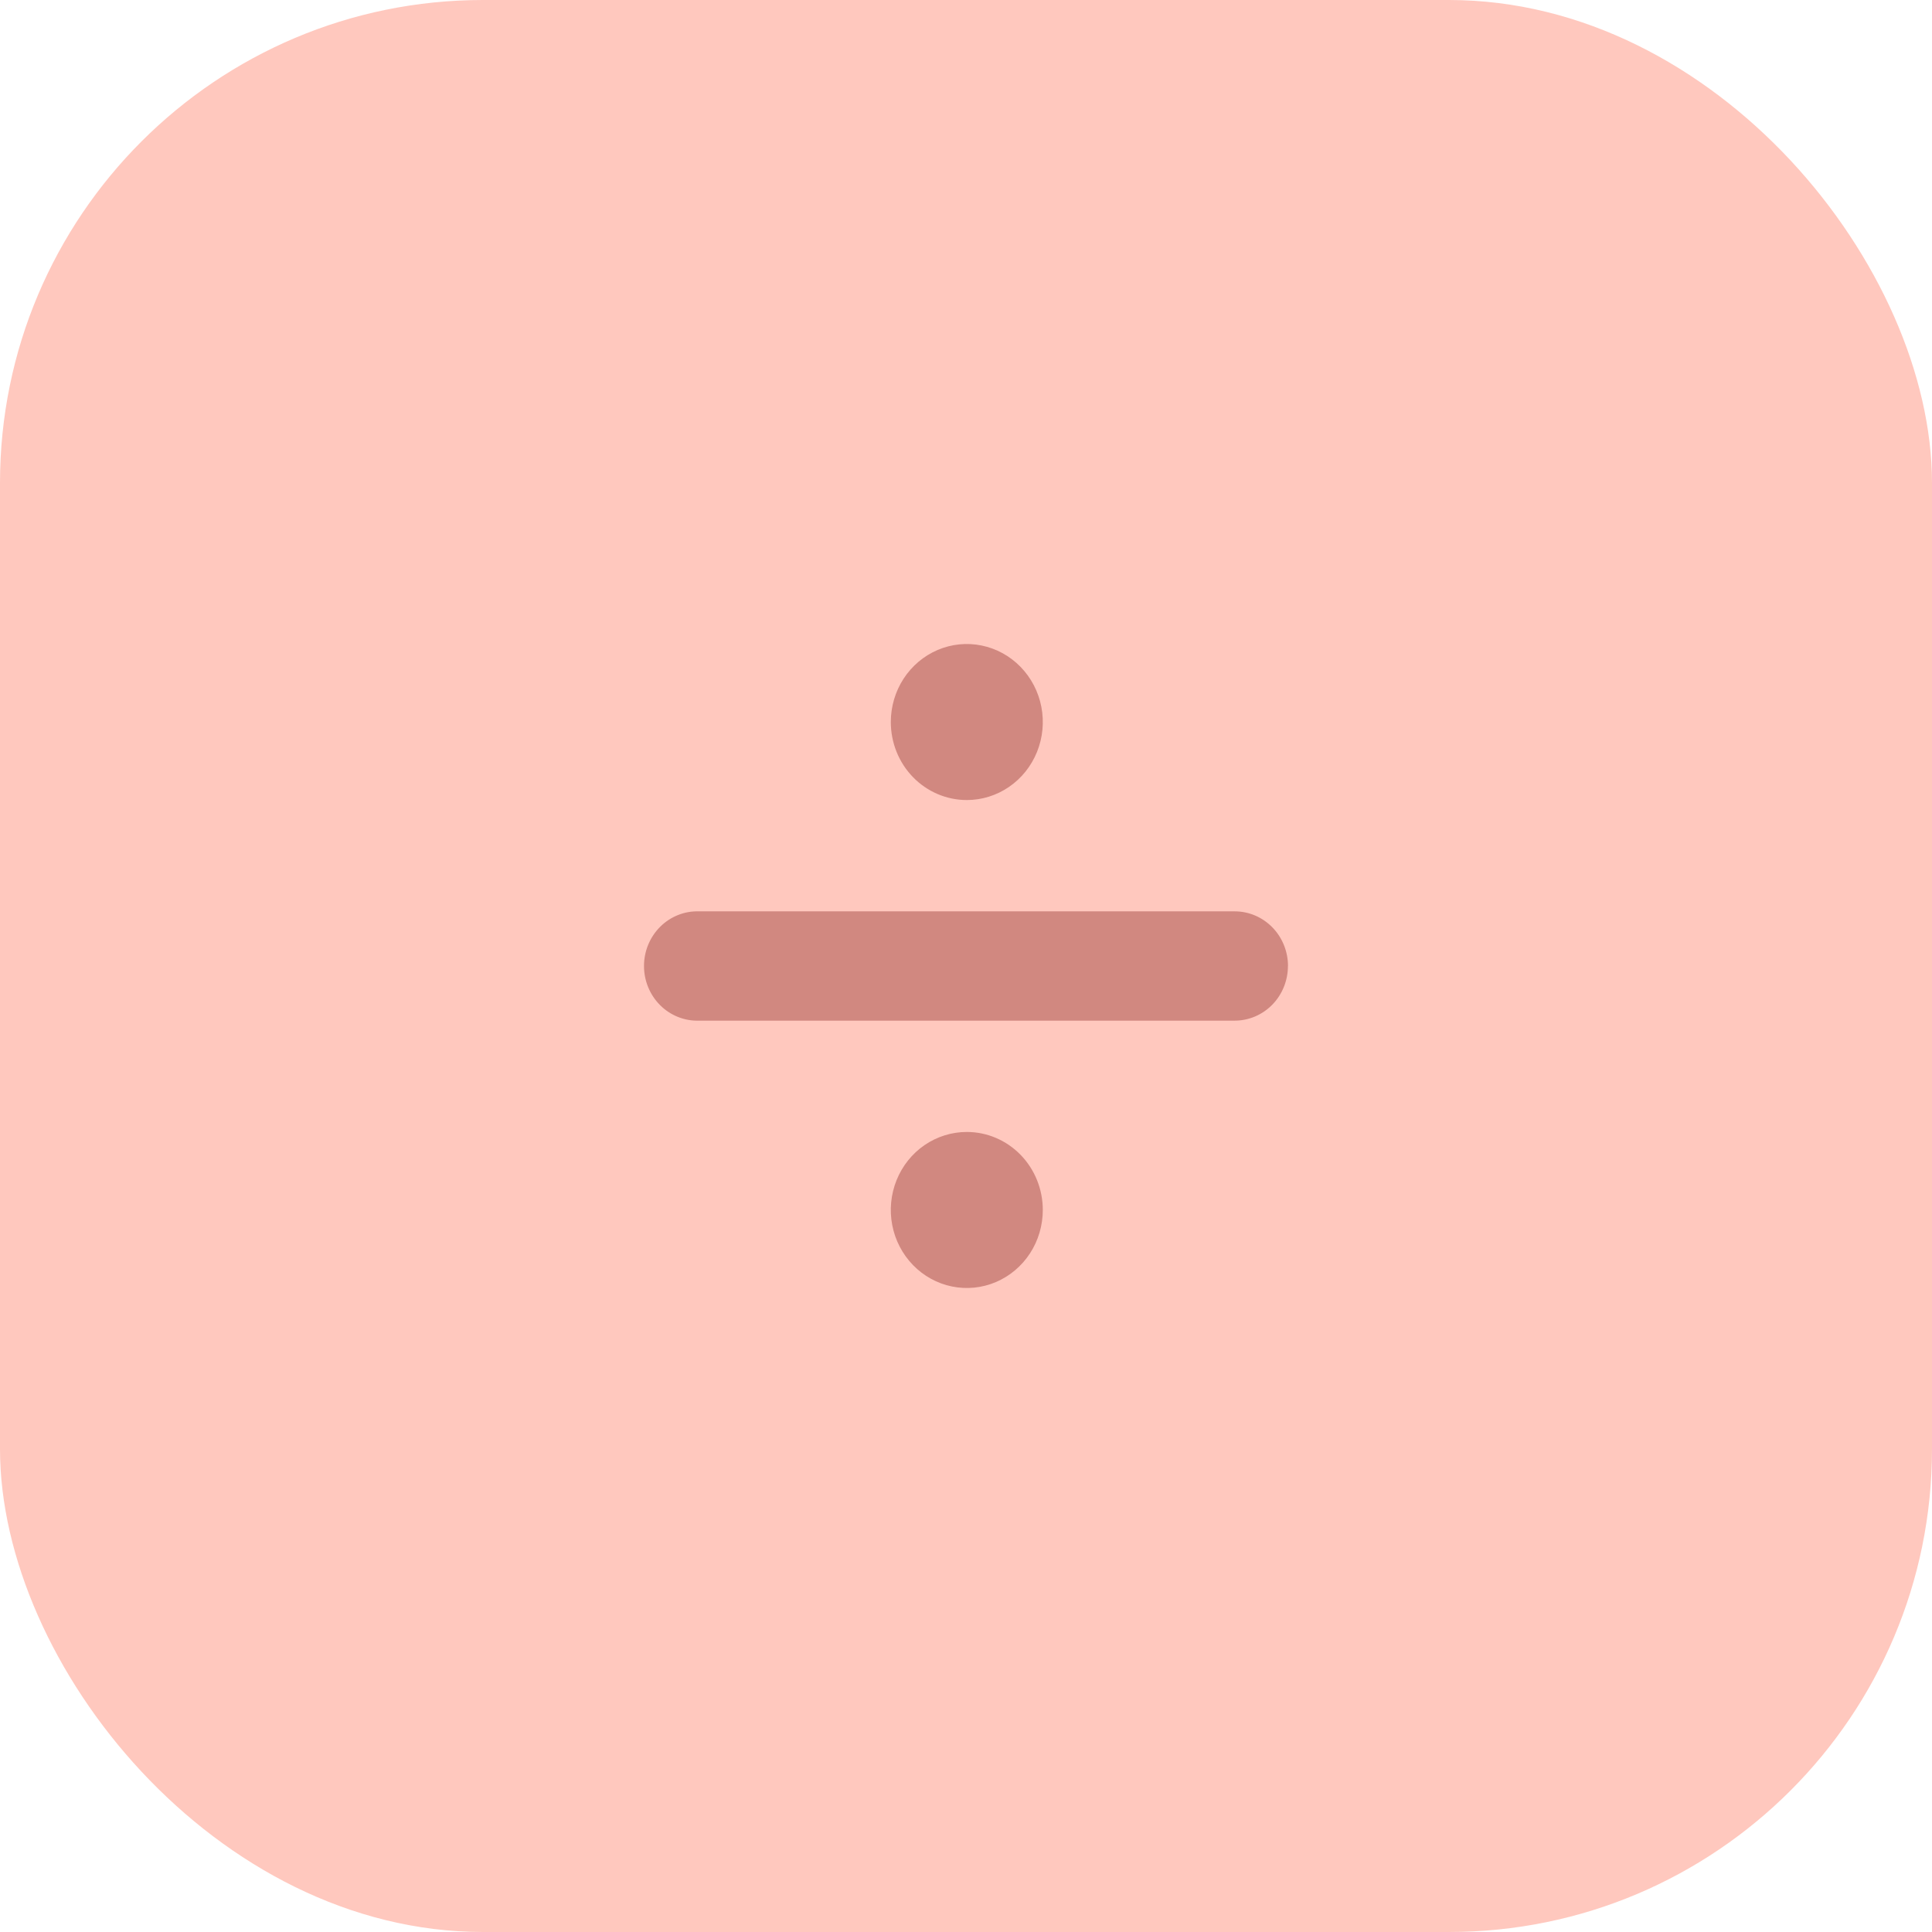 <svg width="60" height="60" viewBox="0 0 60 60" fill="none" xmlns="http://www.w3.org/2000/svg">
<rect width="60" height="60" rx="15" fill="#FFC8BE"/>
<path d="M39.998 29.999C39.998 30.45 39.824 30.881 39.514 31.2C39.204 31.518 38.783 31.697 38.344 31.697H21.706C21.484 31.704 21.264 31.666 21.057 31.583C20.85 31.501 20.662 31.377 20.503 31.219C20.344 31.061 20.217 30.871 20.131 30.662C20.044 30.453 20 30.227 20 30C20 29.773 20.044 29.547 20.131 29.338C20.217 29.129 20.344 28.939 20.503 28.781C20.662 28.623 20.85 28.499 21.057 28.417C21.264 28.334 21.484 28.296 21.706 28.303H38.348C38.786 28.303 39.206 28.483 39.516 28.801C39.826 29.119 40 29.551 40 30.001L39.998 29.999ZM27.665 22.423C27.665 21.944 27.803 21.475 28.062 21.077C28.322 20.678 28.69 20.368 29.122 20.184C29.553 20.001 30.028 19.953 30.485 20.047C30.943 20.14 31.364 20.371 31.694 20.71C32.024 21.049 32.249 21.48 32.34 21.95C32.431 22.421 32.384 22.908 32.206 23.35C32.027 23.793 31.725 24.172 31.336 24.438C30.948 24.704 30.492 24.846 30.025 24.846C29.399 24.846 28.799 24.591 28.356 24.137C27.913 23.682 27.665 23.066 27.665 22.423ZM32.385 37.577C32.385 38.056 32.247 38.525 31.988 38.923C31.728 39.322 31.36 39.632 30.928 39.816C30.497 39.999 30.022 40.047 29.564 39.953C29.107 39.86 28.686 39.629 28.356 39.29C28.026 38.951 27.801 38.52 27.71 38.05C27.619 37.58 27.666 37.092 27.844 36.65C28.023 36.207 28.325 35.828 28.713 35.562C29.102 35.296 29.558 35.154 30.025 35.154C30.651 35.154 31.251 35.409 31.694 35.863C32.137 36.318 32.385 36.934 32.385 37.577Z" fill="#D18880"/>
</svg>
